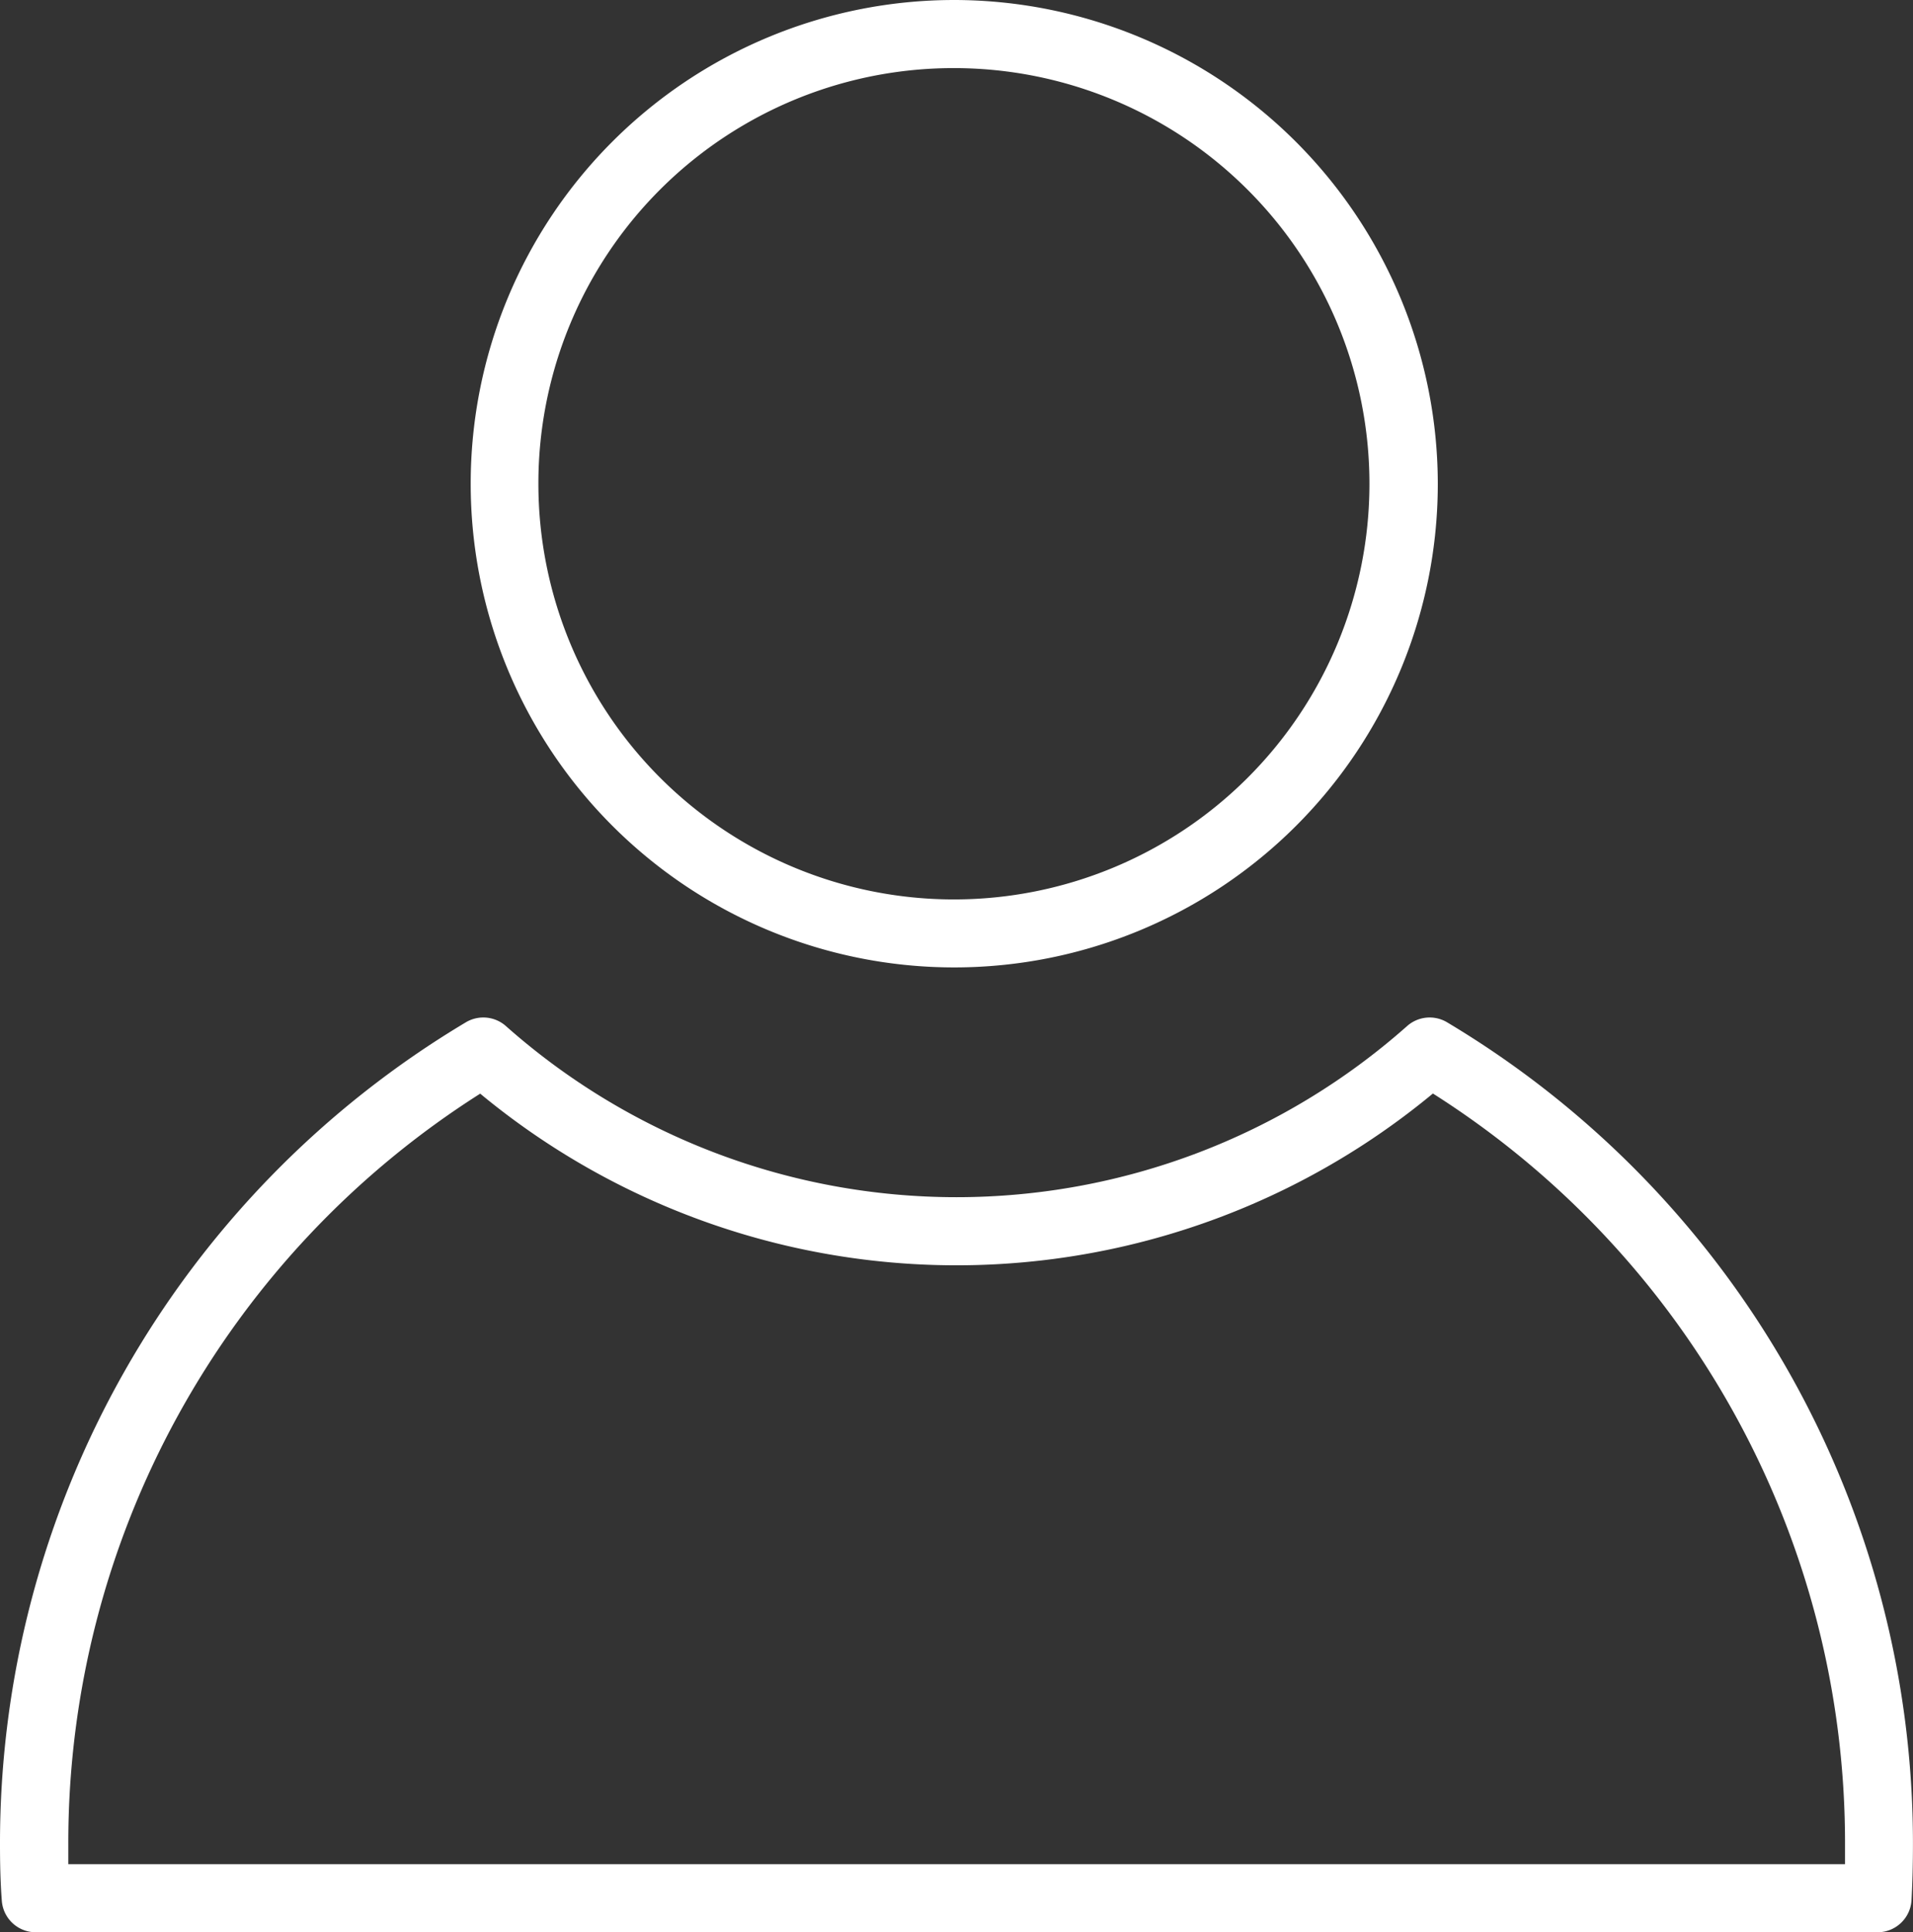 <svg xmlns="http://www.w3.org/2000/svg" width="34.814" height="35.152" viewBox="0 0 34.814 35.152">
  <rect x="0" y="0" width="34.814" height="35.152" fill="#333333" stroke="none"/>
  <g id="Group_528" data-name="Group 528" transform="translate(-7 -974.653)">
    <path id="Path_577" data-name="Path 577" d="M15.81,1004.54a.62.62,0,0,0-.333.088A17.391,17.391,0,0,0,7,1019.571c0,.342.006.686.033,1.038a.619.619,0,0,0,.618.573H41.169a.619.619,0,0,0,.618-.584c.019-.344.026-.684.026-1.026a17.391,17.391,0,0,0-8.477-14.944.619.619,0,0,0-.729.068,12.356,12.356,0,0,1-16.4,0,.62.62,0,0,0-.4-.156Zm-.074,1.383a13.59,13.59,0,0,0,17.341,0,16.139,16.139,0,0,1,7.5,13.648c0,.126,0,.249,0,.372H8.243c0-.122,0-.246,0-.372a16.139,16.139,0,0,1,7.5-13.648Z" transform="translate(0 -11.376)" fill="#fff" fill-rule="evenodd"/>
    <path id="Path_578" data-name="Path 578" d="M29.627,974.653a8.8,8.8,0,1,0,8.8,8.8A8.812,8.812,0,0,0,29.627,974.653Zm0,1.239a7.562,7.562,0,1,1-7.568,7.562A7.554,7.554,0,0,1,29.627,975.892Z" transform="translate(-5.261 0)" fill="#fff" fill-rule="evenodd"/>
  </g>
</svg>
